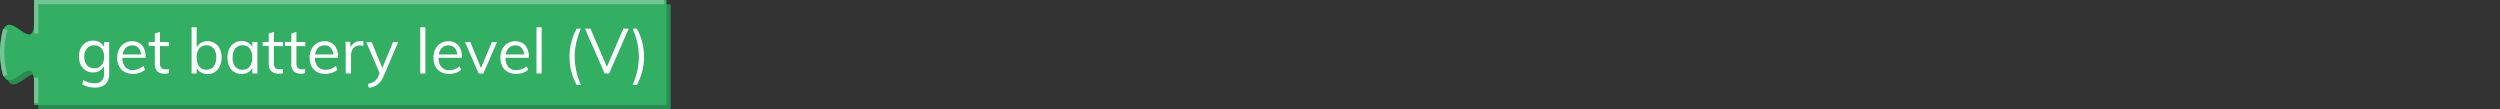 <svg xmlns="http://www.w3.org/2000/svg" viewBox="0 0 595.39 26"><rect x="0" y="0" width="595.39" height="26" fill="#333333" stroke="none"/><defs><style>.cls-1{fill:none;}.cls-2{fill:#298c50;}.cls-3{fill:#32af63;}.cls-4{fill:#73c593;}.cls-5{isolation:isolate;}.cls-6{fill:#fff;}</style></defs><g id="Layer_2" data-name="Layer 2"><g id="Layer_1-2" data-name="Layer 1"><rect class="cls-1" x="0.12" width="595.28" height="18"/><path class="cls-2" d="M9.12,1H159.73V26H9.12V21c0-10-8,8-8-7.5s8,2.5,8-7.5Z"/><path class="cls-3" d="M8.12,0H158.73V25H8.12V20c0-10-8,8-8-7.5s8,2.5,8-7.5Z"/><path class="cls-4" d="M9.12,24.5h-1v-6h1ZM.77,18.13a20.9,20.9,0,0,1,0-11.26l1,.26a19.79,19.79,0,0,0,0,10.74ZM9.12,8h-1V0H158.23V1H9.12Z"/><g class="cls-5"><path class="cls-6" d="M22.6,20.85a5.53,5.53,0,0,1-3-.78l.21-1a6,6,0,0,0,1.34.58,5.15,5.15,0,0,0,1.42.18,2.16,2.16,0,0,0,1.64-.58,2.35,2.35,0,0,0,.57-1.72v-2l.16-.2a2.82,2.82,0,0,1-.56,1,2.56,2.56,0,0,1-.94.68,3.15,3.15,0,0,1-1.26.24,3.18,3.18,0,0,1-2.95-1.78,4.36,4.36,0,0,1-.42-2,4.32,4.32,0,0,1,.42-2,3.21,3.21,0,0,1,2.95-1.79,3,3,0,0,1,1.78.52,2.58,2.58,0,0,1,1,1.45l-.18-.16V10H26v7.49A3.42,3.42,0,0,1,25.14,20,3.45,3.45,0,0,1,22.6,20.85Zm-.15-4.59a2.17,2.17,0,0,0,1.72-.73,3,3,0,0,0,.62-2,3,3,0,0,0-.62-2,2.17,2.17,0,0,0-1.72-.73,2.23,2.23,0,0,0-1.75.73,3,3,0,0,0-.63,2,3,3,0,0,0,.63,2A2.23,2.23,0,0,0,22.45,16.26Z"/><path class="cls-6" d="M34.53,16.6a3.58,3.58,0,0,1-1.27.74,5,5,0,0,1-1.58.26,4.13,4.13,0,0,1-2-.46,3.19,3.19,0,0,1-1.31-1.34,4.58,4.58,0,0,1-.45-2.1,4.48,4.48,0,0,1,.45-2,3.34,3.34,0,0,1,1.25-1.38,3.44,3.44,0,0,1,1.85-.5,3.21,3.21,0,0,1,1.73.45,2.81,2.81,0,0,1,1.1,1.27,4.68,4.68,0,0,1,.38,2v.23H29v-.8h5l-.39.56a3.08,3.08,0,0,0-.52-2,1.86,1.86,0,0,0-1.59-.71,2.1,2.1,0,0,0-1.72.77,3.31,3.31,0,0,0-.62,2.14,3.27,3.27,0,0,0,.65,2.22,2.39,2.39,0,0,0,1.91.75A3.65,3.65,0,0,0,33,16.38a3.92,3.92,0,0,0,1.16-.67Z"/><path class="cls-6" d="M35.4,10.92V10h4.84v1Zm4.81,5.5v1a3.29,3.29,0,0,1-.5.12,4.68,4.68,0,0,1-.55,0A2.29,2.29,0,0,1,37.49,17a2.4,2.4,0,0,1-.62-1.81V8l1.21-.43V15a2.11,2.11,0,0,0,.17.93,1,1,0,0,0,.48.46,1.78,1.78,0,0,0,.67.12,2.54,2.54,0,0,0,.41,0A1.79,1.79,0,0,0,40.21,16.42Z"/><path class="cls-6" d="M45.63,17.5v-11h1.21v5.43l-.16-.15a2.56,2.56,0,0,1,1-1.45,2.94,2.94,0,0,1,1.74-.52,3.13,3.13,0,0,1,1.76.49,3.19,3.19,0,0,1,1.17,1.34,4.57,4.57,0,0,1,.43,2.06,4.71,4.71,0,0,1-.43,2.08,3.33,3.33,0,0,1-1.18,1.38,3.22,3.22,0,0,1-1.75.48,3,3,0,0,1-1.74-.5,2.52,2.52,0,0,1-1-1.46l.16-.17v2Zm3.54-.9a2.08,2.08,0,0,0,1.71-.77,3.42,3.42,0,0,0,.61-2.17,3.26,3.26,0,0,0-.61-2.12,2.34,2.34,0,0,0-3.44,0,3.38,3.38,0,0,0-.6,2.14,3.38,3.38,0,0,0,.6,2.15A2.07,2.07,0,0,0,49.17,16.6Z"/><path class="cls-6" d="M57.52,17.6a3.2,3.2,0,0,1-1.76-.47,3,3,0,0,1-1.17-1.35,4.71,4.71,0,0,1-.41-2.06,4.78,4.78,0,0,1,.42-2.07,3.31,3.31,0,0,1,1.17-1.38,3.15,3.15,0,0,1,1.75-.5,3,3,0,0,1,1.76.51,2.52,2.52,0,0,1,1,1.46l-.18.12V10h1.2V17.5h-1.2V15.55l.18.09a2.52,2.52,0,0,1-1,1.46A3,3,0,0,1,57.52,17.6Zm.24-1a2,2,0,0,0,1.71-.76,3.38,3.38,0,0,0,.6-2.15,3.32,3.32,0,0,0-.61-2.15,2.06,2.06,0,0,0-1.7-.75,2.08,2.08,0,0,0-1.73.78,3.3,3.3,0,0,0-.62,2.15A3.22,3.22,0,0,0,56,15.85,2.12,2.12,0,0,0,57.76,16.6Z"/><path class="cls-6" d="M62.56,10.92V10h4.85v1Zm4.82,5.5v1a3.14,3.14,0,0,1-.51.12,4.39,4.39,0,0,1-.54,0A2.33,2.33,0,0,1,64.65,17,2.43,2.43,0,0,1,64,15.2V8l1.22-.43V15a2,2,0,0,0,.17.93,1,1,0,0,0,.47.46,1.83,1.83,0,0,0,.68.12,2.41,2.41,0,0,0,.4,0A1.87,1.87,0,0,0,67.38,16.42Z"/><path class="cls-6" d="M67.86,10.92V10H72.7v1Zm4.81,5.5v1a3.29,3.29,0,0,1-.5.12,4.68,4.68,0,0,1-.55,0A2.29,2.29,0,0,1,70,17a2.4,2.4,0,0,1-.62-1.81V8l1.21-.43V15a2.11,2.11,0,0,0,.17.93,1,1,0,0,0,.48.46,1.78,1.78,0,0,0,.67.12,2.54,2.54,0,0,0,.41,0A1.79,1.79,0,0,0,72.67,16.42Z"/><path class="cls-6" d="M80.35,16.6a3.49,3.49,0,0,1-1.27.74,5,5,0,0,1-1.58.26,4.16,4.16,0,0,1-2-.46,3.17,3.17,0,0,1-1.3-1.34,4.46,4.46,0,0,1-.46-2.1,4.48,4.48,0,0,1,.45-2,3.41,3.41,0,0,1,1.25-1.38,3.5,3.5,0,0,1,1.86-.5,3.17,3.17,0,0,1,1.72.45,2.75,2.75,0,0,1,1.1,1.27,4.52,4.52,0,0,1,.39,2v.23h-5.7v-.8h5l-.39.56a3.14,3.14,0,0,0-.52-2,1.89,1.89,0,0,0-1.6-.71,2.11,2.11,0,0,0-1.72.77A3.36,3.36,0,0,0,75,13.63a3.32,3.32,0,0,0,.65,2.22,2.42,2.42,0,0,0,1.92.75,3.56,3.56,0,0,0,1.26-.22A3.84,3.84,0,0,0,80,15.71Z"/><path class="cls-6" d="M82.33,17.5V12.07c0-.35,0-.7,0-1.06s0-.71-.1-1.06h1.16l.16,1.87-.16-.05a2.35,2.35,0,0,1,.9-1.49,2.61,2.61,0,0,1,1.57-.51,2.22,2.22,0,0,1,.37,0,3,3,0,0,1,.32.06l0,1.11a2.68,2.68,0,0,0-.79-.12,2.11,2.11,0,0,0-1.26.35,2.06,2.06,0,0,0-.69.88,3,3,0,0,0-.21,1.11V17.5Z"/><path class="cls-6" d="M90.61,17.89,87.22,10H88.5l2.73,6.66Zm-2.76,3L87.6,20a6.86,6.86,0,0,0,1.16-.38,2.43,2.43,0,0,0,.79-.57,3,3,0,0,0,.57-.91L90.6,17l.27-.38L93.63,10h1.21l-3.52,8.24a5.16,5.16,0,0,1-.92,1.46,3.59,3.59,0,0,1-1.15.84A5.87,5.87,0,0,1,87.85,20.91Z"/><path class="cls-6" d="M100.09,17.5v-11h1.22v11Z"/><path class="cls-6" d="M109.84,16.6a3.49,3.49,0,0,1-1.27.74,5,5,0,0,1-1.58.26,4.16,4.16,0,0,1-2-.46,3.17,3.17,0,0,1-1.3-1.34,4.46,4.46,0,0,1-.46-2.1,4.48,4.48,0,0,1,.45-2,3.41,3.41,0,0,1,1.25-1.38,3.5,3.5,0,0,1,1.86-.5,3.17,3.17,0,0,1,1.72.45,2.75,2.75,0,0,1,1.1,1.27,4.52,4.52,0,0,1,.39,2v.23h-5.7v-.8h5l-.39.56a3.14,3.14,0,0,0-.52-2,1.89,1.89,0,0,0-1.6-.71,2.11,2.11,0,0,0-1.72.77,3.36,3.36,0,0,0-.62,2.14,3.32,3.32,0,0,0,.65,2.22,2.42,2.42,0,0,0,1.92.75,3.56,3.56,0,0,0,1.26-.22,3.84,3.84,0,0,0,1.17-.67Z"/><path class="cls-6" d="M114,17.5,110.74,10H112l2.73,6.64h-.36L117.15,10h1.21l-3.25,7.53Z"/><path class="cls-6" d="M125.79,16.6a3.58,3.58,0,0,1-1.27.74,5,5,0,0,1-1.58.26,4.13,4.13,0,0,1-2-.46,3.19,3.19,0,0,1-1.31-1.34,4.58,4.58,0,0,1-.45-2.1,4.48,4.48,0,0,1,.45-2,3.34,3.34,0,0,1,1.25-1.38,3.44,3.44,0,0,1,1.85-.5,3.21,3.21,0,0,1,1.73.45,2.81,2.81,0,0,1,1.1,1.27,4.68,4.68,0,0,1,.38,2v.23h-5.7v-.8h5l-.39.56a3.08,3.08,0,0,0-.52-2,1.86,1.86,0,0,0-1.59-.71,2.1,2.1,0,0,0-1.72.77,3.31,3.31,0,0,0-.62,2.14,3.27,3.27,0,0,0,.65,2.22,2.39,2.39,0,0,0,1.91.75,3.65,3.65,0,0,0,1.27-.22,3.92,3.92,0,0,0,1.16-.67Z"/><path class="cls-6" d="M127.77,17.5v-11H129v11Z"/><path class="cls-6" d="M137.35,20.23a15.19,15.19,0,0,1-1-2.27,13.73,13.73,0,0,1-.55-2.21,15,15,0,0,1-.17-2.24,14,14,0,0,1,1.71-6.69h1a22.54,22.54,0,0,0-.88,2.46,15.38,15.38,0,0,0-.45,6.29,15.81,15.81,0,0,0,.45,2.19,23.91,23.91,0,0,0,.87,2.47Z"/><path class="cls-6" d="M144,17.5,139.32,6.82h1.3l4.16,9.69h-.5l4.17-9.69h1.28L145.06,17.5Z"/><path class="cls-6" d="M151.68,20.23h-1a20,20,0,0,0,.87-2.47,16,16,0,0,0,.59-4.25,15.82,15.82,0,0,0-.59-4.23,20.45,20.45,0,0,0-.87-2.46h1a14.9,14.9,0,0,1,1.3,3.35,14.46,14.46,0,0,1,.4,3.34,14.19,14.19,0,0,1-.72,4.45A15.19,15.19,0,0,1,151.68,20.23Z"/></g></g></g></svg>